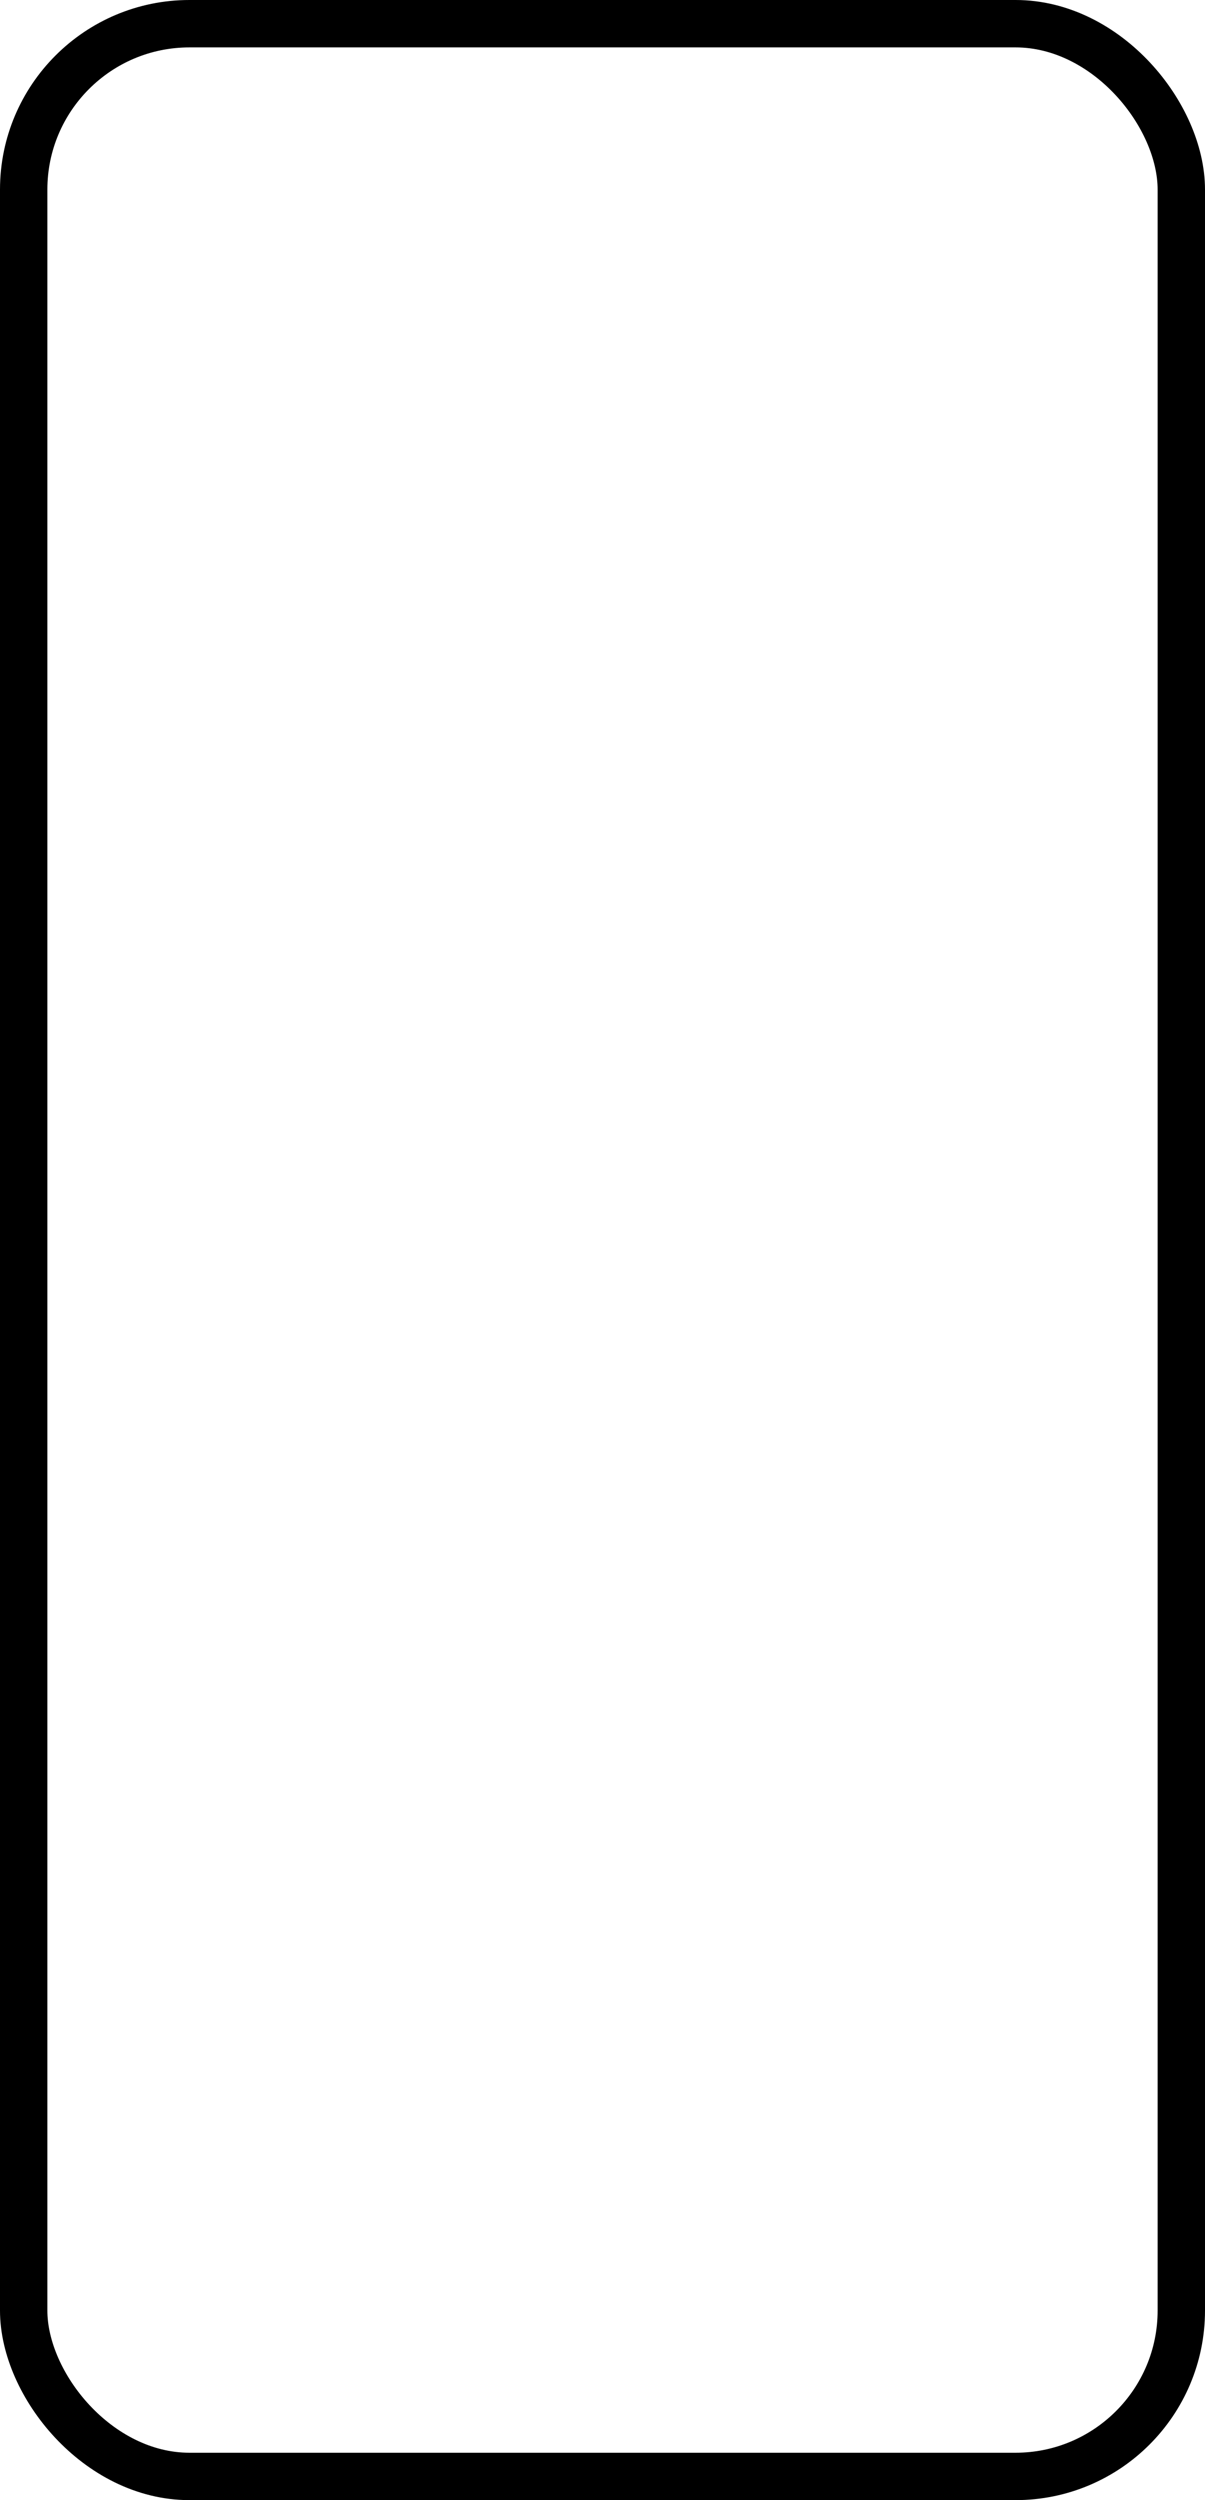 <svg width="407" height="844" viewBox="0 0 407 844" fill="none" xmlns="http://www.w3.org/2000/svg">
<g clip-path="url(#clip0)">
<rect x="102" y="6" width="203" height="44" rx="12" fill="black"/>
<rect x="130" y="801" width="146" height="12" rx="6" fill="#C4C4C4"/>
</g>
<rect x="8" y="8" width="391" height="828" rx="56" stroke="black" stroke-width="16"/>
<defs>
<clipPath id="clip0">
</clipPath>
</defs>
</svg>
